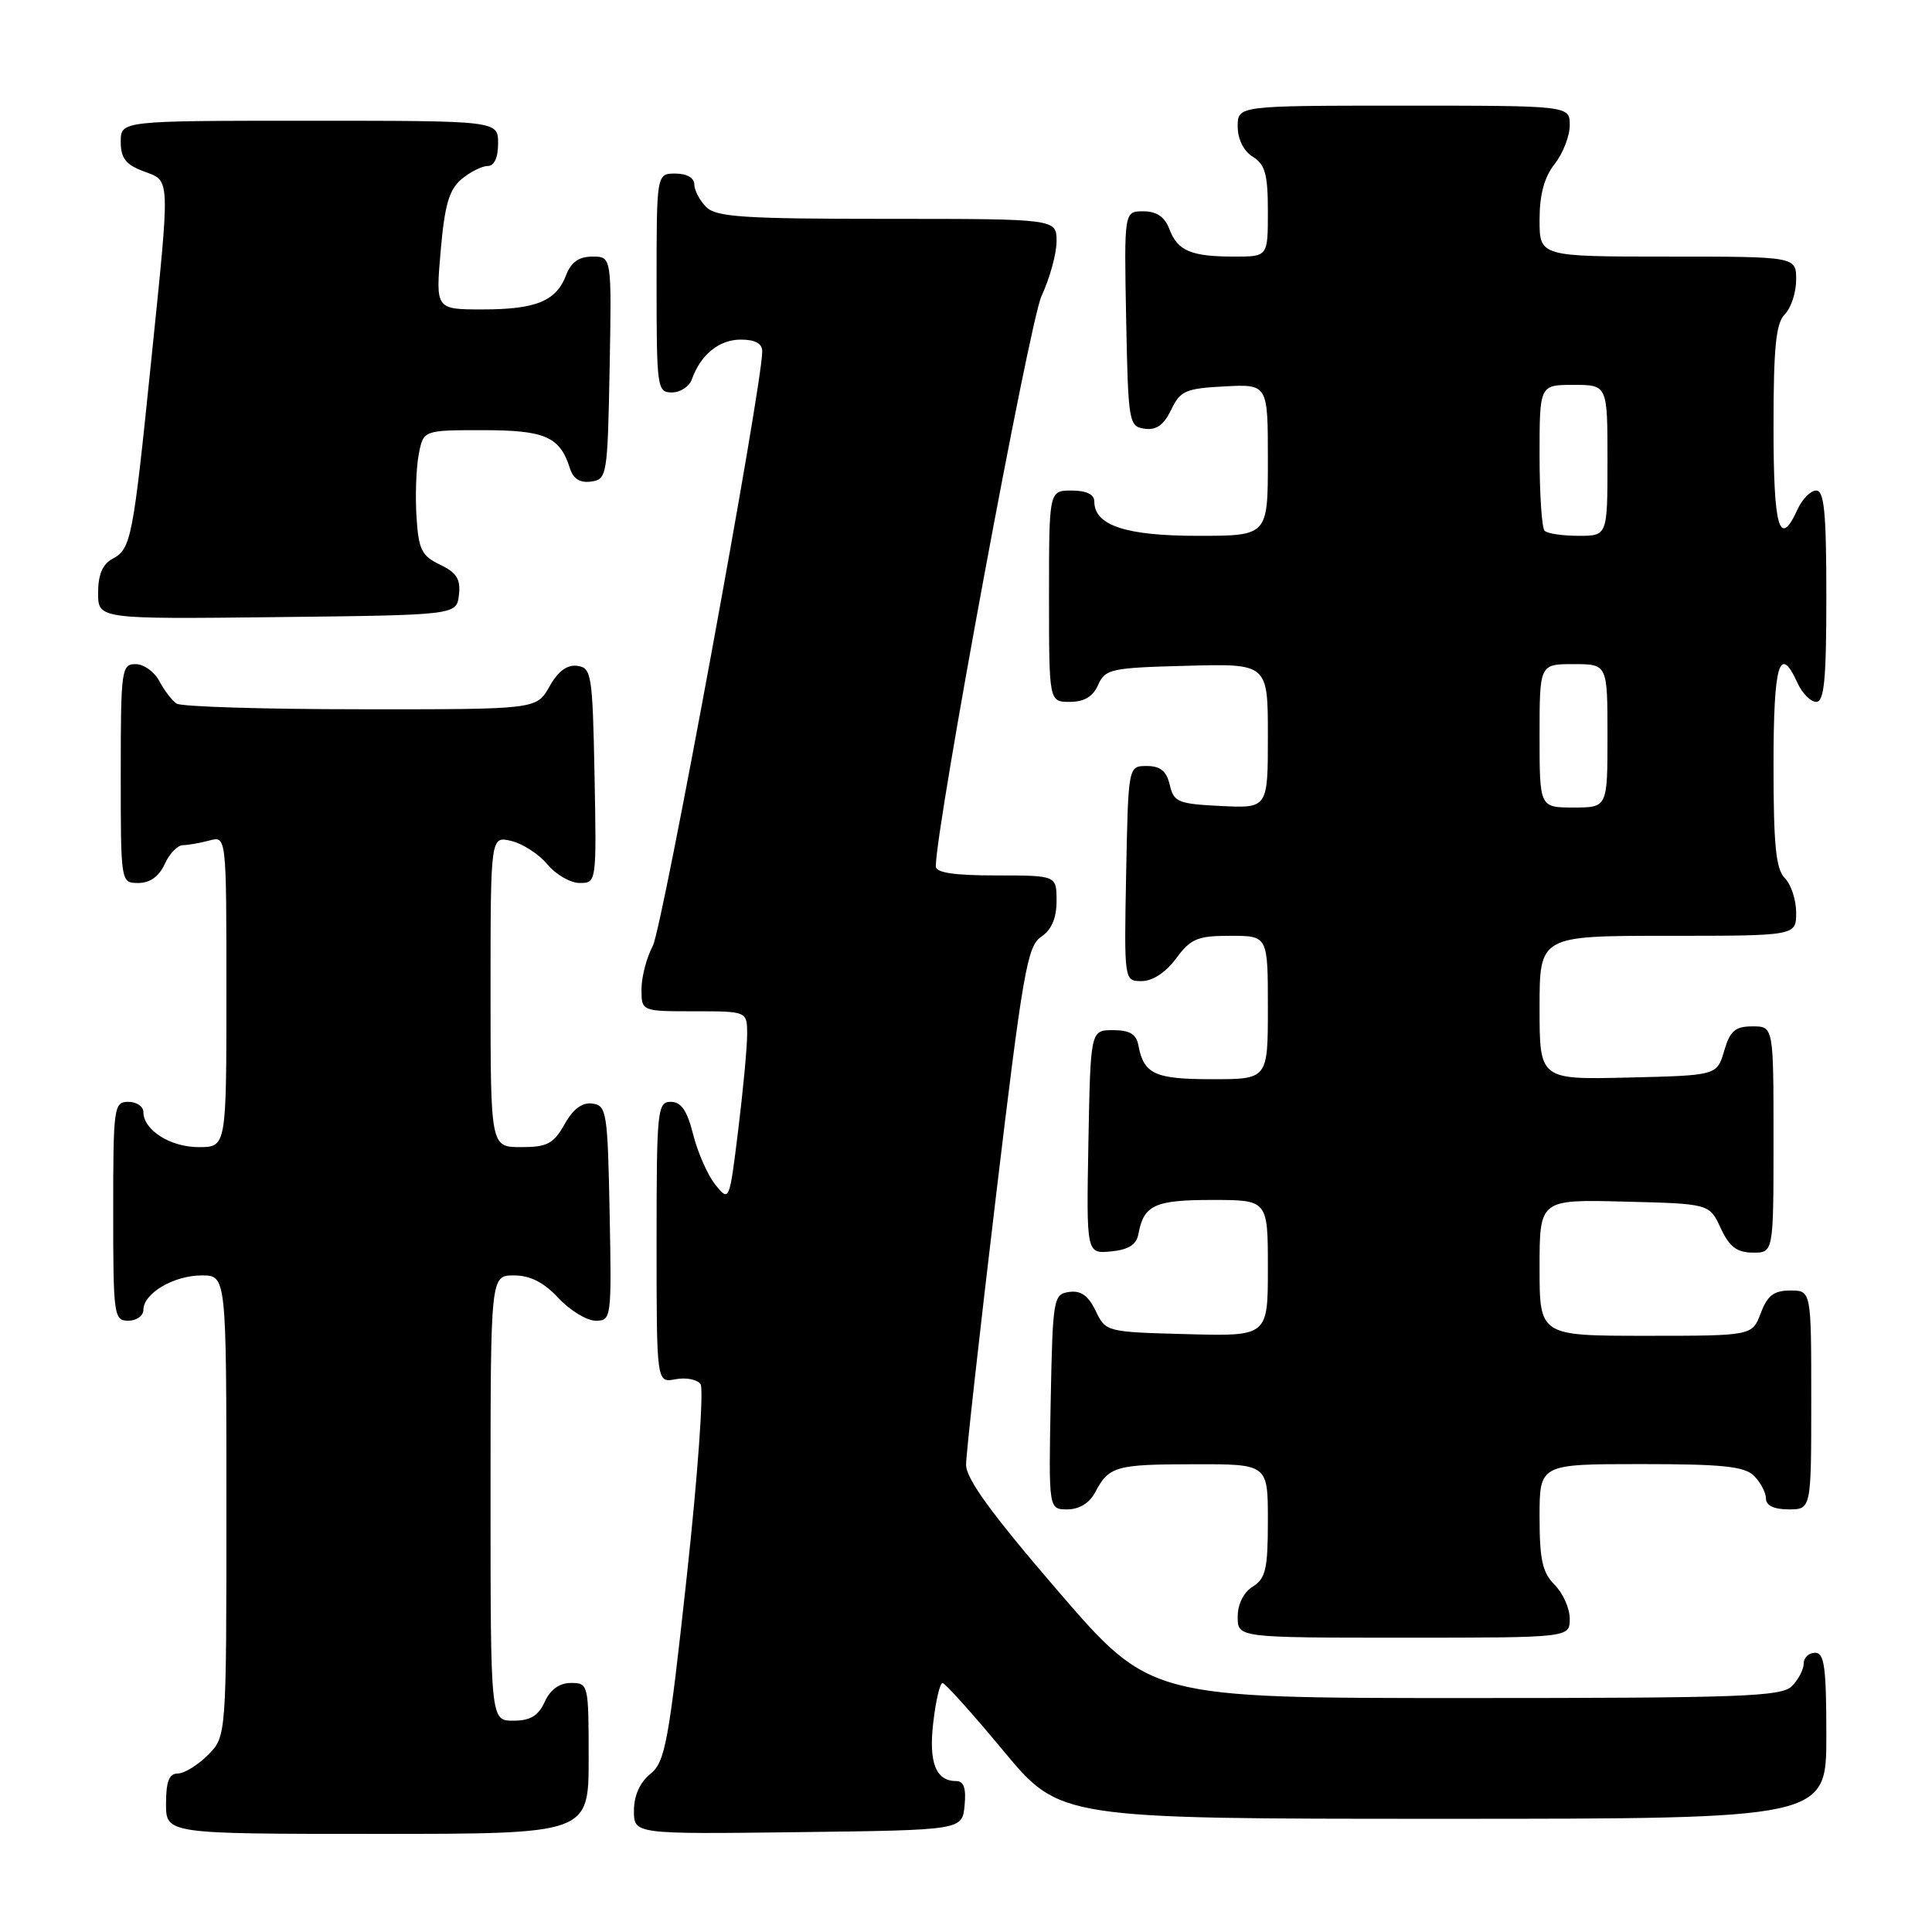 <?xml version="1.0" encoding="UTF-8" standalone="no"?>
<!DOCTYPE svg PUBLIC "-//W3C//DTD SVG 1.1//EN" "http://www.w3.org/Graphics/SVG/1.1/DTD/svg11.dtd" >
<svg xmlns="http://www.w3.org/2000/svg" xmlns:xlink="http://www.w3.org/1999/xlink" version="1.1" viewBox="0 0 256 256">
 <g >
 <path fill="currentColor"
d=" M 78.00 233.00 C 78.00 223.18 77.96 223.00 75.66 223.00 C 74.14 223.00 72.92 223.87 72.18 225.50 C 71.33 227.36 70.27 228.00 68.02 228.00 C 65.00 228.00 65.00 228.00 65.00 198.50 C 65.00 169.00 65.00 169.00 68.10 169.00 C 70.25 169.00 72.05 169.91 74.00 172.00 C 75.54 173.65 77.76 175.00 78.93 175.00 C 81.01 175.00 81.05 174.70 80.78 160.75 C 80.52 147.37 80.38 146.48 78.50 146.23 C 77.15 146.04 75.94 146.94 74.80 148.98 C 73.34 151.56 72.51 152.00 69.05 152.00 C 65.00 152.00 65.00 152.00 65.00 131.39 C 65.00 110.78 65.00 110.78 67.75 111.43 C 69.26 111.79 71.42 113.19 72.54 114.54 C 73.66 115.89 75.58 117.00 76.82 117.00 C 79.04 117.00 79.05 116.92 78.78 102.75 C 78.52 89.37 78.38 88.48 76.50 88.23 C 75.15 88.04 73.94 88.94 72.80 90.98 C 71.09 94.00 71.09 94.00 47.80 93.98 C 34.98 93.98 24.00 93.64 23.40 93.23 C 22.79 92.83 21.77 91.49 21.11 90.25 C 20.46 89.01 19.05 88.00 17.96 88.00 C 16.10 88.00 16.00 88.75 16.00 102.50 C 16.00 117.00 16.00 117.00 18.34 117.00 C 19.86 117.00 21.08 116.13 21.82 114.50 C 22.44 113.13 23.53 111.99 24.23 111.99 C 24.93 111.98 26.51 111.70 27.75 111.37 C 30.00 110.77 30.00 110.77 30.00 131.38 C 30.00 152.00 30.00 152.00 26.33 152.00 C 22.56 152.00 19.00 149.74 19.00 147.35 C 19.00 146.61 18.10 146.00 17.00 146.00 C 15.09 146.00 15.00 146.67 15.00 160.50 C 15.00 174.33 15.09 175.00 17.00 175.00 C 18.10 175.00 19.00 174.35 19.00 173.56 C 19.00 171.38 23.03 169.00 26.72 169.00 C 30.00 169.00 30.00 169.00 30.00 199.55 C 30.00 230.09 30.00 230.09 27.55 232.55 C 26.20 233.90 24.40 235.00 23.55 235.00 C 22.41 235.00 22.00 236.06 22.00 239.00 C 22.00 243.00 22.00 243.00 50.00 243.00 C 78.00 243.00 78.00 243.00 78.00 233.00 Z  M 127.81 239.25 C 128.04 236.94 127.71 236.00 126.69 236.00 C 123.99 236.00 123.03 233.53 123.67 228.18 C 124.00 225.33 124.55 223.00 124.89 223.01 C 125.23 223.01 128.86 227.06 132.97 232.01 C 140.44 241.00 140.44 241.00 191.22 241.00 C 242.00 241.00 242.00 241.00 242.00 230.00 C 242.00 220.89 241.74 219.00 240.50 219.00 C 239.68 219.00 239.00 219.64 239.00 220.43 C 239.00 221.21 238.29 222.56 237.43 223.43 C 236.05 224.81 230.73 225.00 194.13 225.00 C 152.41 225.00 152.41 225.00 140.20 210.83 C 131.38 200.59 128.00 195.94 128.01 194.08 C 128.01 192.66 129.80 176.65 131.97 158.50 C 135.52 128.83 136.12 125.36 137.96 124.13 C 139.34 123.20 140.00 121.66 140.00 119.38 C 140.00 116.00 140.00 116.00 132.00 116.00 C 126.41 116.00 124.00 115.64 124.00 114.79 C 124.00 109.55 136.39 42.69 138.01 39.22 C 139.10 36.87 140.00 33.61 140.00 31.97 C 140.00 29.00 140.00 29.00 117.57 29.00 C 98.52 29.00 94.91 28.76 93.57 27.43 C 92.71 26.56 92.00 25.21 92.00 24.43 C 92.00 23.57 91.00 23.00 89.50 23.00 C 87.00 23.00 87.00 23.00 87.00 37.50 C 87.00 51.41 87.08 52.00 89.03 52.00 C 90.15 52.00 91.34 51.21 91.68 50.25 C 92.84 46.99 95.30 45.00 98.15 45.00 C 100.08 45.00 101.00 45.51 101.00 46.58 C 101.00 51.11 87.78 122.92 86.50 125.33 C 85.67 126.89 85.00 129.48 85.00 131.08 C 85.00 134.00 85.00 134.00 92.00 134.00 C 99.00 134.00 99.00 134.00 99.00 137.06 C 99.00 138.74 98.47 144.43 97.82 149.70 C 96.65 159.23 96.64 159.27 94.80 157.00 C 93.79 155.75 92.47 152.77 91.86 150.37 C 91.05 147.15 90.27 146.00 88.88 146.00 C 87.11 146.00 87.00 147.06 87.00 164.62 C 87.00 183.23 87.00 183.23 89.49 182.76 C 90.87 182.49 92.36 182.78 92.82 183.39 C 93.28 184.00 92.47 195.42 91.00 208.90 C 88.59 231.01 88.14 233.47 86.17 235.06 C 84.79 236.18 84.00 237.94 84.00 239.93 C 84.00 243.04 84.00 243.04 105.75 242.77 C 127.50 242.50 127.50 242.50 127.81 239.25 Z  M 208.00 214.50 C 208.00 213.12 207.10 211.10 206.00 210.00 C 204.38 208.38 204.00 206.67 204.00 201.00 C 204.00 194.00 204.00 194.00 217.43 194.00 C 228.30 194.00 231.16 194.30 232.43 195.57 C 233.29 196.44 234.00 197.79 234.00 198.57 C 234.00 199.49 235.07 200.00 237.00 200.00 C 240.00 200.00 240.00 200.00 240.00 185.50 C 240.00 171.00 240.00 171.00 237.22 171.00 C 235.05 171.00 234.19 171.66 233.31 174.00 C 232.17 177.00 232.17 177.00 218.09 177.00 C 204.00 177.00 204.00 177.00 204.00 167.97 C 204.00 158.93 204.00 158.93 215.25 159.22 C 226.50 159.50 226.50 159.50 228.00 162.73 C 229.15 165.21 230.14 165.96 232.25 165.98 C 235.00 166.00 235.00 166.00 235.00 151.00 C 235.00 136.00 235.00 136.00 232.21 136.00 C 229.92 136.00 229.24 136.59 228.46 139.25 C 227.50 142.50 227.50 142.50 215.75 142.78 C 204.00 143.06 204.00 143.06 204.00 133.53 C 204.00 124.00 204.00 124.00 221.00 124.00 C 238.00 124.00 238.00 124.00 238.00 120.93 C 238.00 119.24 237.32 117.18 236.50 116.36 C 235.32 115.17 235.00 112.03 235.00 101.43 C 235.00 87.96 235.79 85.25 238.18 90.50 C 238.81 91.88 239.92 93.00 240.66 93.00 C 241.72 93.00 242.00 90.03 242.00 79.00 C 242.00 67.97 241.72 65.00 240.66 65.00 C 239.92 65.00 238.81 66.12 238.18 67.50 C 235.79 72.75 235.00 70.04 235.00 56.57 C 235.00 45.97 235.32 42.83 236.50 41.64 C 237.32 40.82 238.00 38.76 238.00 37.07 C 238.00 34.00 238.00 34.00 221.00 34.00 C 204.00 34.00 204.00 34.00 204.00 29.13 C 204.00 25.78 204.62 23.48 206.00 21.73 C 207.10 20.33 208.00 18.02 208.00 16.59 C 208.00 14.00 208.00 14.00 186.00 14.00 C 164.00 14.00 164.00 14.00 164.00 16.76 C 164.00 18.44 164.78 20.01 166.00 20.77 C 167.64 21.79 168.00 23.10 168.00 28.01 C 168.00 34.00 168.00 34.00 163.58 34.00 C 157.83 34.00 156.04 33.25 154.95 30.36 C 154.33 28.73 153.26 28.00 151.50 28.00 C 148.95 28.00 148.95 28.00 149.22 42.25 C 149.49 56.01 149.58 56.51 151.67 56.81 C 153.22 57.03 154.21 56.32 155.18 54.31 C 156.39 51.78 157.08 51.47 162.26 51.20 C 168.00 50.90 168.00 50.90 168.00 60.95 C 168.00 71.00 168.00 71.00 158.72 71.00 C 149.15 71.00 145.00 69.62 145.00 66.44 C 145.00 65.51 143.95 65.00 142.00 65.00 C 139.00 65.00 139.00 65.00 139.00 79.00 C 139.00 93.00 139.00 93.00 141.76 93.00 C 143.67 93.00 144.83 92.30 145.51 90.75 C 146.44 88.65 147.19 88.48 157.25 88.22 C 168.00 87.93 168.00 87.93 168.00 97.51 C 168.00 107.10 168.00 107.10 161.79 106.80 C 156.10 106.52 155.53 106.29 155.00 104.00 C 154.57 102.17 153.75 101.50 151.95 101.50 C 149.50 101.50 149.50 101.50 149.22 115.75 C 148.95 130.00 148.95 130.00 151.28 130.00 C 152.72 130.00 154.48 128.85 155.84 127.00 C 157.79 124.37 158.67 124.00 163.03 124.00 C 168.00 124.00 168.00 124.00 168.00 133.50 C 168.00 143.00 168.00 143.00 160.62 143.00 C 153.01 143.00 151.55 142.33 150.84 138.50 C 150.57 137.03 149.68 136.50 147.49 136.50 C 144.50 136.50 144.50 136.50 144.22 151.32 C 143.95 166.13 143.95 166.13 147.21 165.82 C 149.55 165.59 150.59 164.93 150.85 163.50 C 151.55 159.67 153.01 159.00 160.62 159.00 C 168.00 159.00 168.00 159.00 168.00 168.03 C 168.00 177.07 168.00 177.07 157.26 176.78 C 146.59 176.50 146.51 176.48 145.18 173.69 C 144.21 171.68 143.22 170.97 141.67 171.19 C 139.58 171.49 139.49 171.99 139.22 185.75 C 138.95 200.00 138.95 200.00 141.44 200.00 C 143.00 200.00 144.37 199.16 145.11 197.75 C 146.94 194.28 147.82 194.03 158.25 194.02 C 168.00 194.00 168.00 194.00 168.00 201.49 C 168.00 207.90 167.71 209.16 166.00 210.23 C 164.78 210.99 164.00 212.56 164.00 214.24 C 164.00 217.00 164.00 217.00 186.00 217.00 C 208.00 217.00 208.00 217.00 208.00 214.50 Z  M 60.81 78.83 C 61.05 76.74 60.51 75.88 58.31 74.82 C 55.87 73.66 55.46 72.83 55.19 68.49 C 55.01 65.75 55.14 62.04 55.48 60.25 C 56.09 57.00 56.09 57.00 63.97 57.00 C 72.24 57.00 74.18 57.85 75.52 62.06 C 75.96 63.46 76.87 64.02 78.34 63.81 C 80.43 63.51 80.51 63.01 80.78 48.75 C 81.05 34.00 81.05 34.00 78.50 34.00 C 76.72 34.00 75.67 34.73 75.02 36.44 C 73.71 39.90 71.03 41.00 63.93 41.00 C 57.72 41.00 57.72 41.00 58.39 33.25 C 58.92 27.15 59.51 25.13 61.14 23.75 C 62.29 22.79 63.85 22.00 64.61 22.00 C 65.49 22.00 66.00 20.89 66.00 19.00 C 66.00 16.00 66.00 16.00 41.00 16.00 C 16.00 16.00 16.00 16.00 16.00 18.78 C 16.00 20.95 16.66 21.81 19.00 22.69 C 22.63 24.06 22.58 22.90 20.01 48.04 C 17.62 71.45 17.36 72.73 14.92 74.04 C 13.59 74.75 13.00 76.14 13.00 78.55 C 13.00 82.04 13.00 82.04 36.75 81.77 C 60.50 81.50 60.50 81.50 60.81 78.83 Z  M 204.00 97.50 C 204.00 88.00 204.00 88.00 208.50 88.00 C 213.00 88.00 213.00 88.00 213.00 97.50 C 213.00 107.00 213.00 107.00 208.50 107.00 C 204.00 107.00 204.00 107.00 204.00 97.50 Z  M 204.67 70.33 C 204.30 69.97 204.00 65.47 204.00 60.33 C 204.00 51.00 204.00 51.00 208.50 51.00 C 213.00 51.00 213.00 51.00 213.00 61.00 C 213.00 71.00 213.00 71.00 209.17 71.00 C 207.06 71.00 205.03 70.70 204.67 70.33 Z "/>
</g>
</svg>